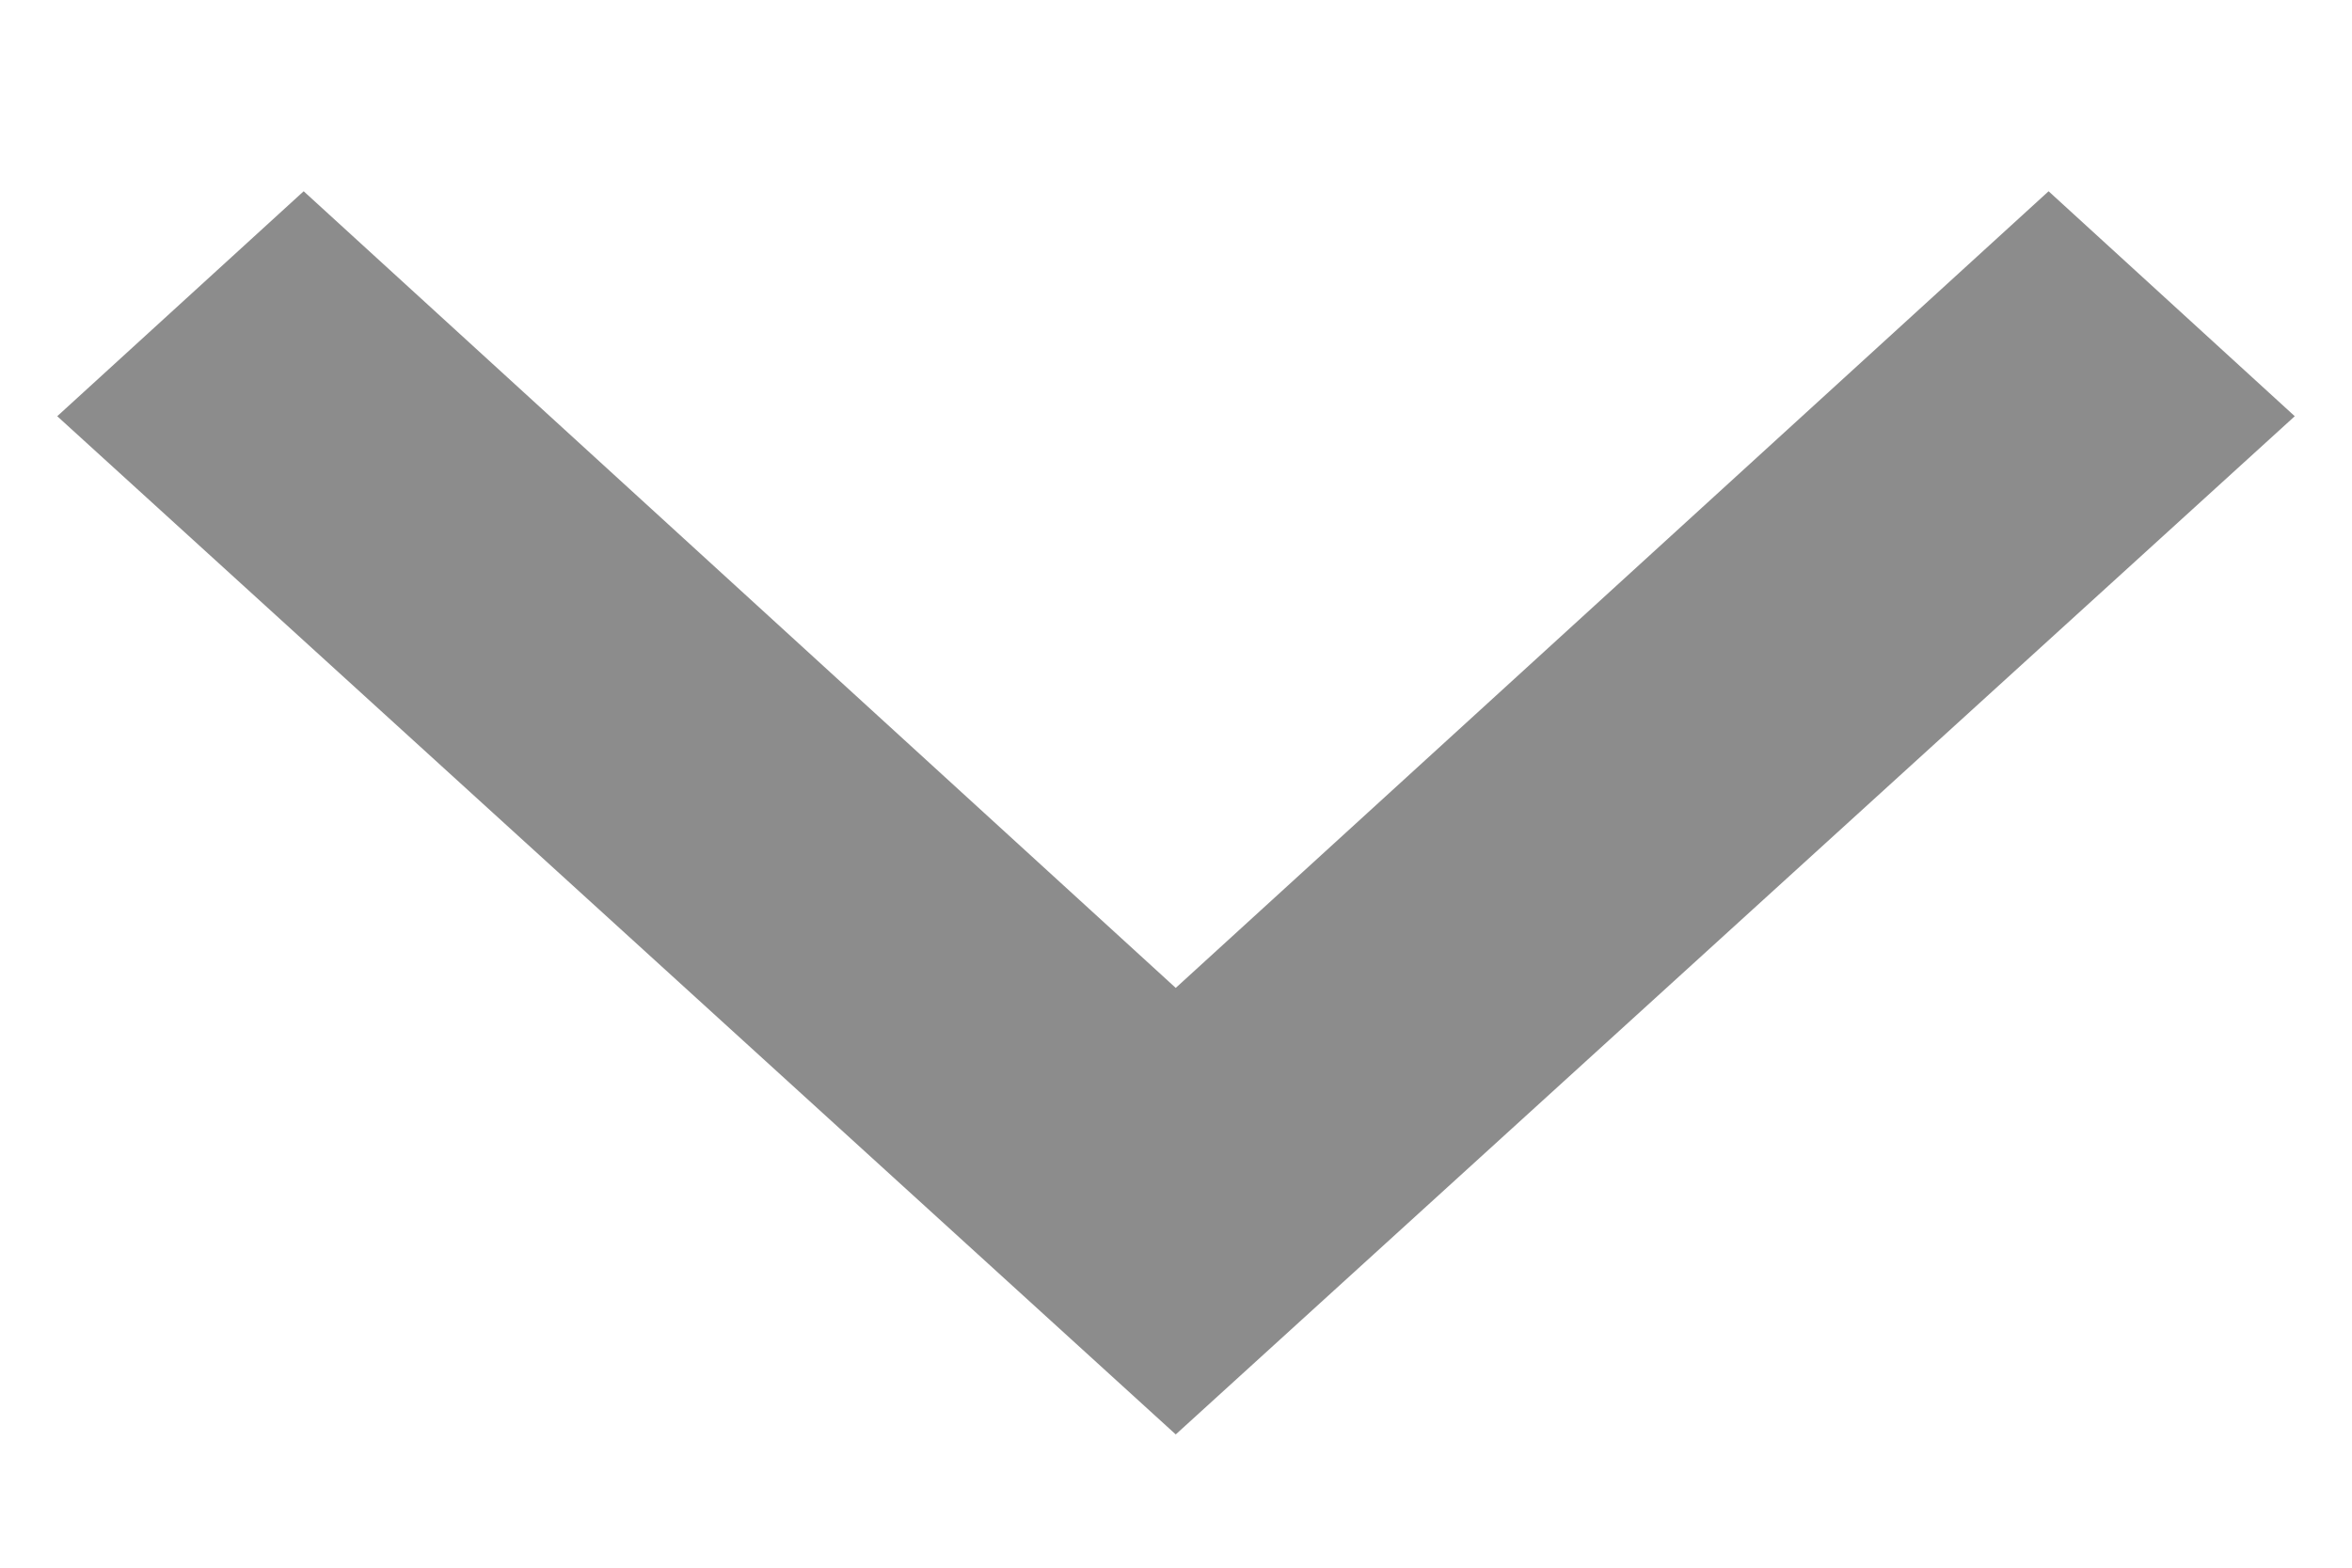 <?xml version="1.0" encoding="UTF-8"?>
<svg width="9px" height="6px" viewBox="0 0 9 6" version="1.1" xmlns="http://www.w3.org/2000/svg" xmlns:xlink="http://www.w3.org/1999/xlink">
    <!-- Generator: Sketch 47.1 (45422) - http://www.bohemiancoding.com/sketch -->
    <title>arrow-down</title>
    <desc>Created with Sketch.</desc>
    <defs></defs>
    <g id="Page-1" stroke="none" stroke-width="1" fill="none" fill-rule="evenodd" opacity="0.451">
        <g id="Mobile" transform="translate(-247, -1431)" fill-rule="nonzero" fill="#000000">
            <g id="arrow-down" transform="translate(251.5, 1434) rotate(-270) translate(-251.5, -1434) translate(249, 1429)">
                <g id="Group">
                    <polygon id="Shape" transform="translate(2.611, 5) rotate(90) translate(-2.611, -5) " points="5.949 7.379 6.892 6.518 2.612 2.621 -1.67 6.518 -0.728 7.379 2.612 4.33"></polygon>
                </g>
            </g>
        </g>
    </g>
</svg>